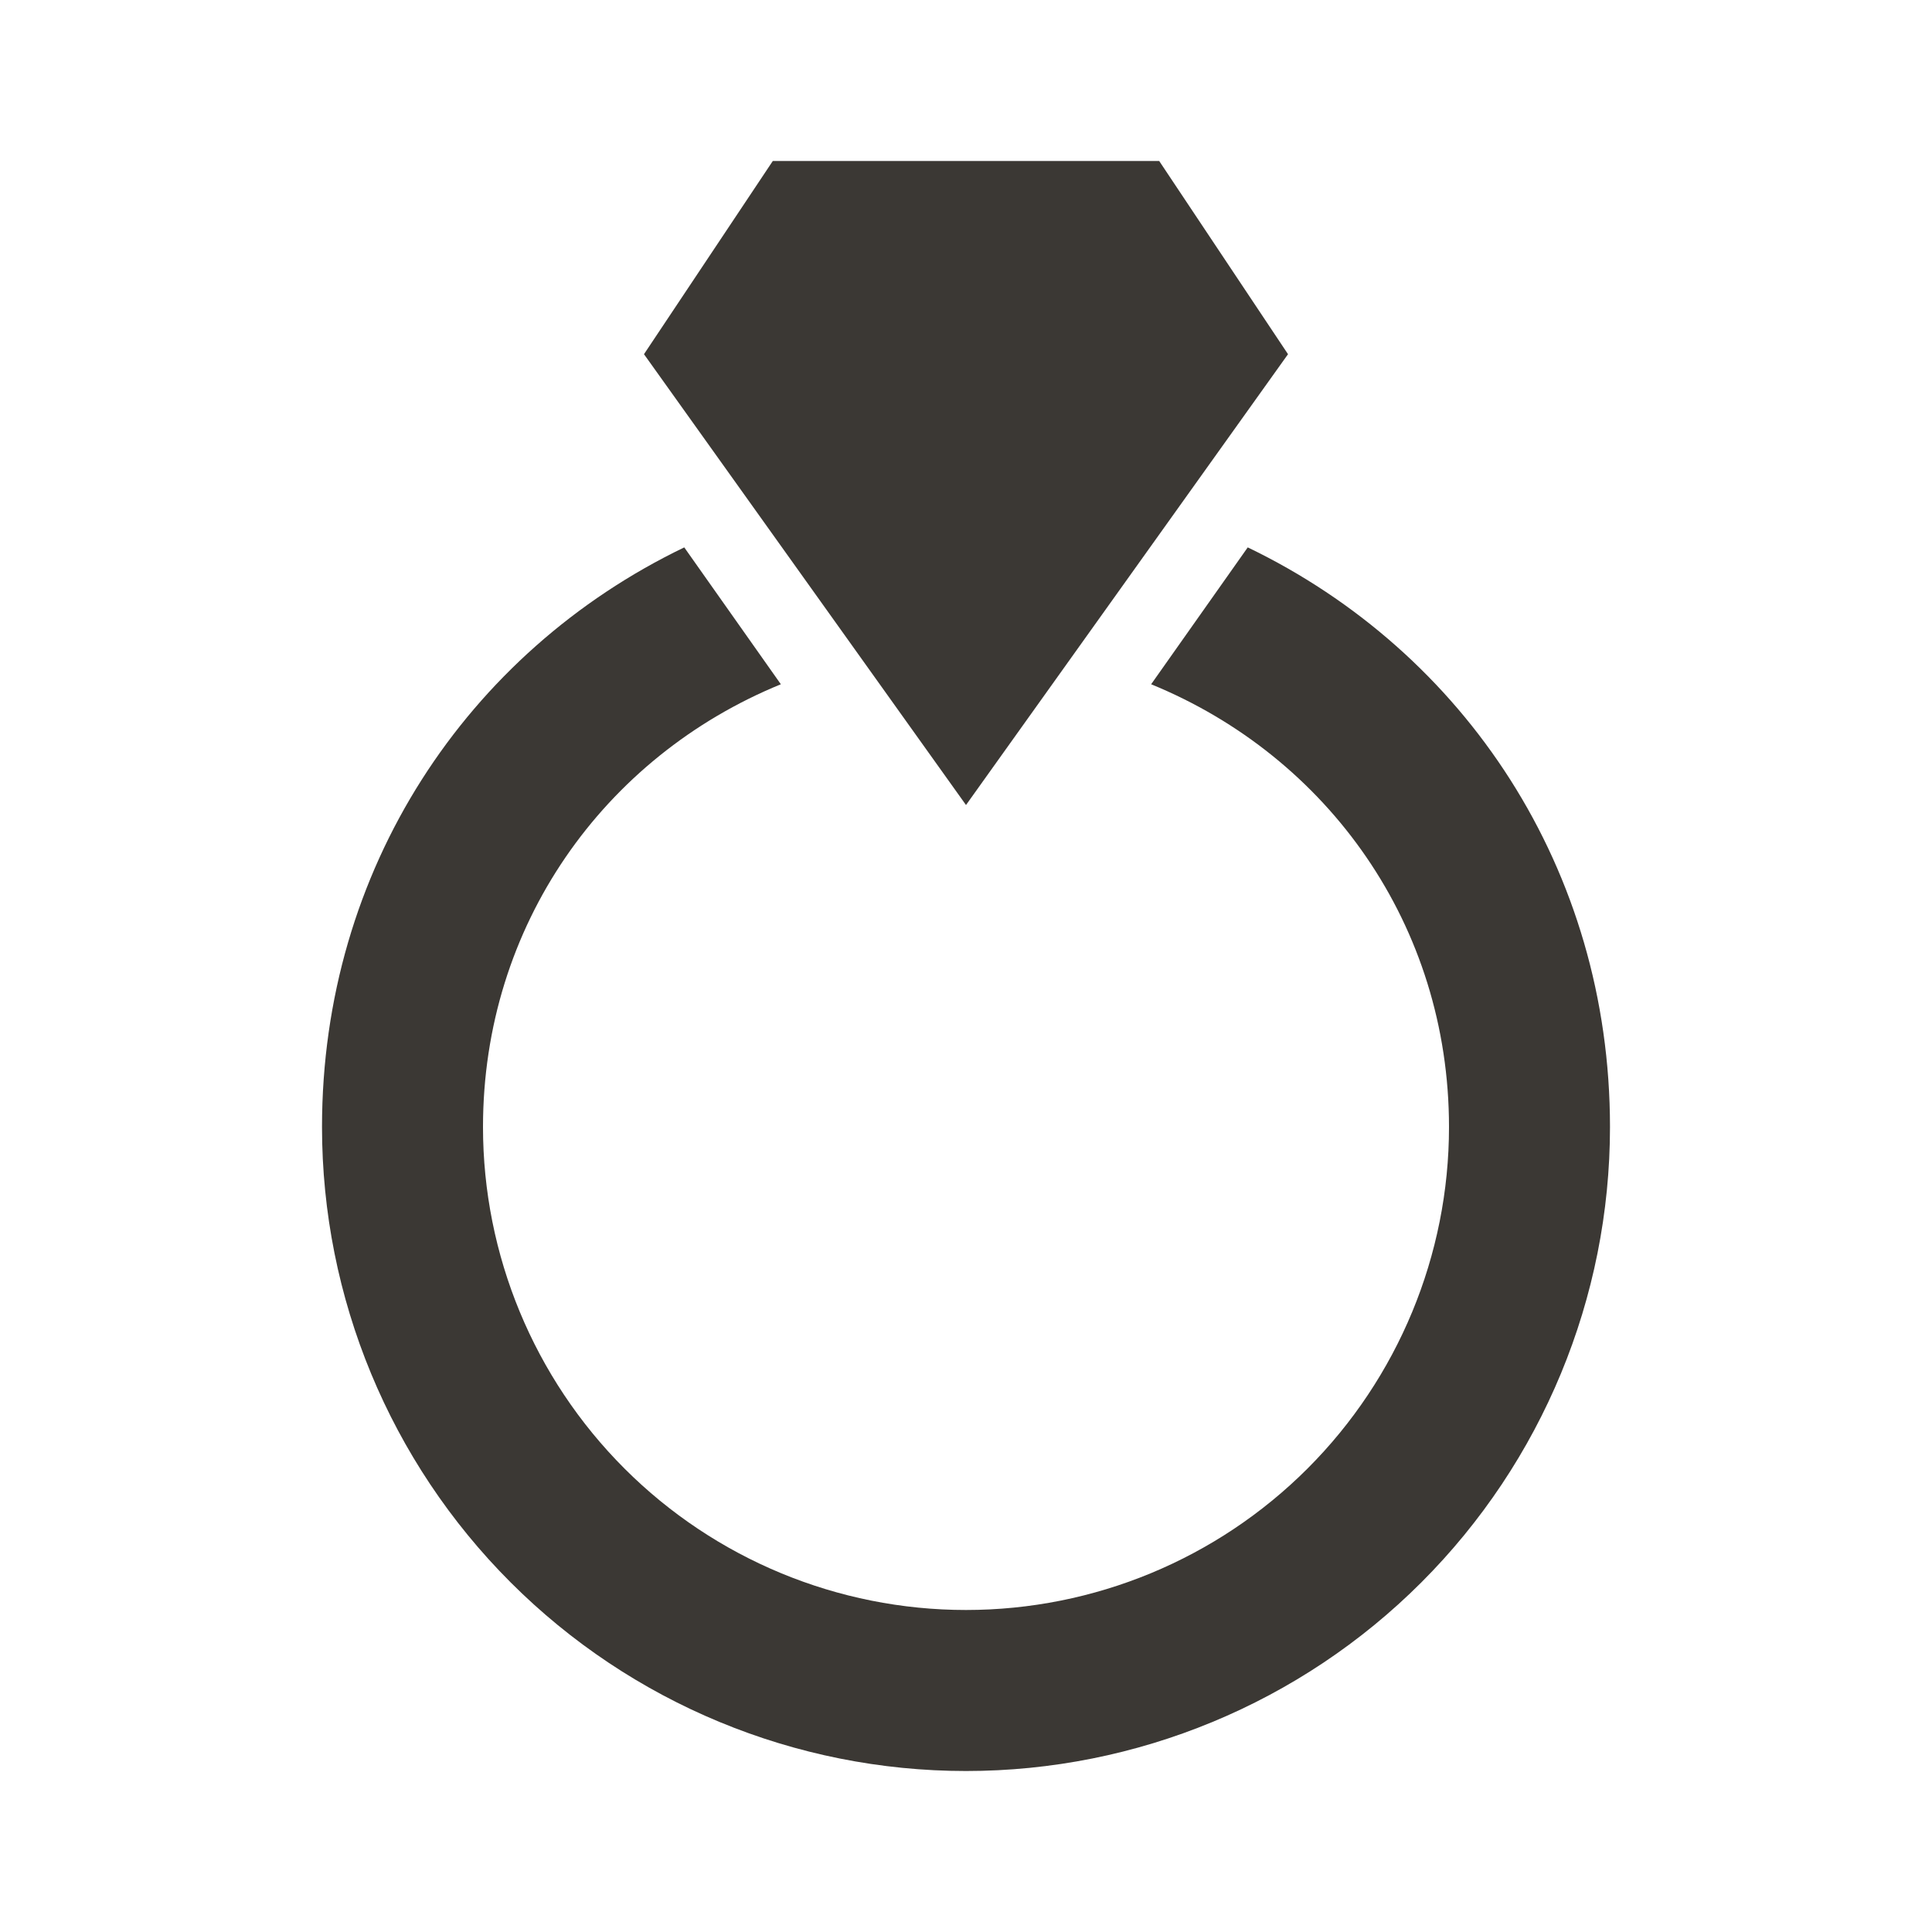 <svg width="64" height="64" viewBox="0 0 64 64" fill="none" xmlns="http://www.w3.org/2000/svg">
<path d="M32 26.667L21.333 11.733L25.6 5.333H38.4L42.667 11.733L32 26.667ZM41.333 18.133L38.133 22.667C44 25.067 48 30.667 48 37.333C48 41.577 46.314 45.646 43.314 48.647C40.313 51.648 36.243 53.333 32 53.333C27.757 53.333 23.687 51.648 20.686 48.647C17.686 45.646 16 41.577 16 37.333C16 30.667 20 25.067 25.867 22.667L22.667 18.133C15.467 21.6 10.667 28.8 10.667 37.333C10.667 42.991 12.914 48.417 16.915 52.418C20.916 56.419 26.342 58.667 32 58.667C37.658 58.667 43.084 56.419 47.085 52.418C51.086 48.417 53.333 42.991 53.333 37.333C53.333 28.8 48.533 21.6 41.333 18.133Z" fill="#3B3834"/>
</svg>
